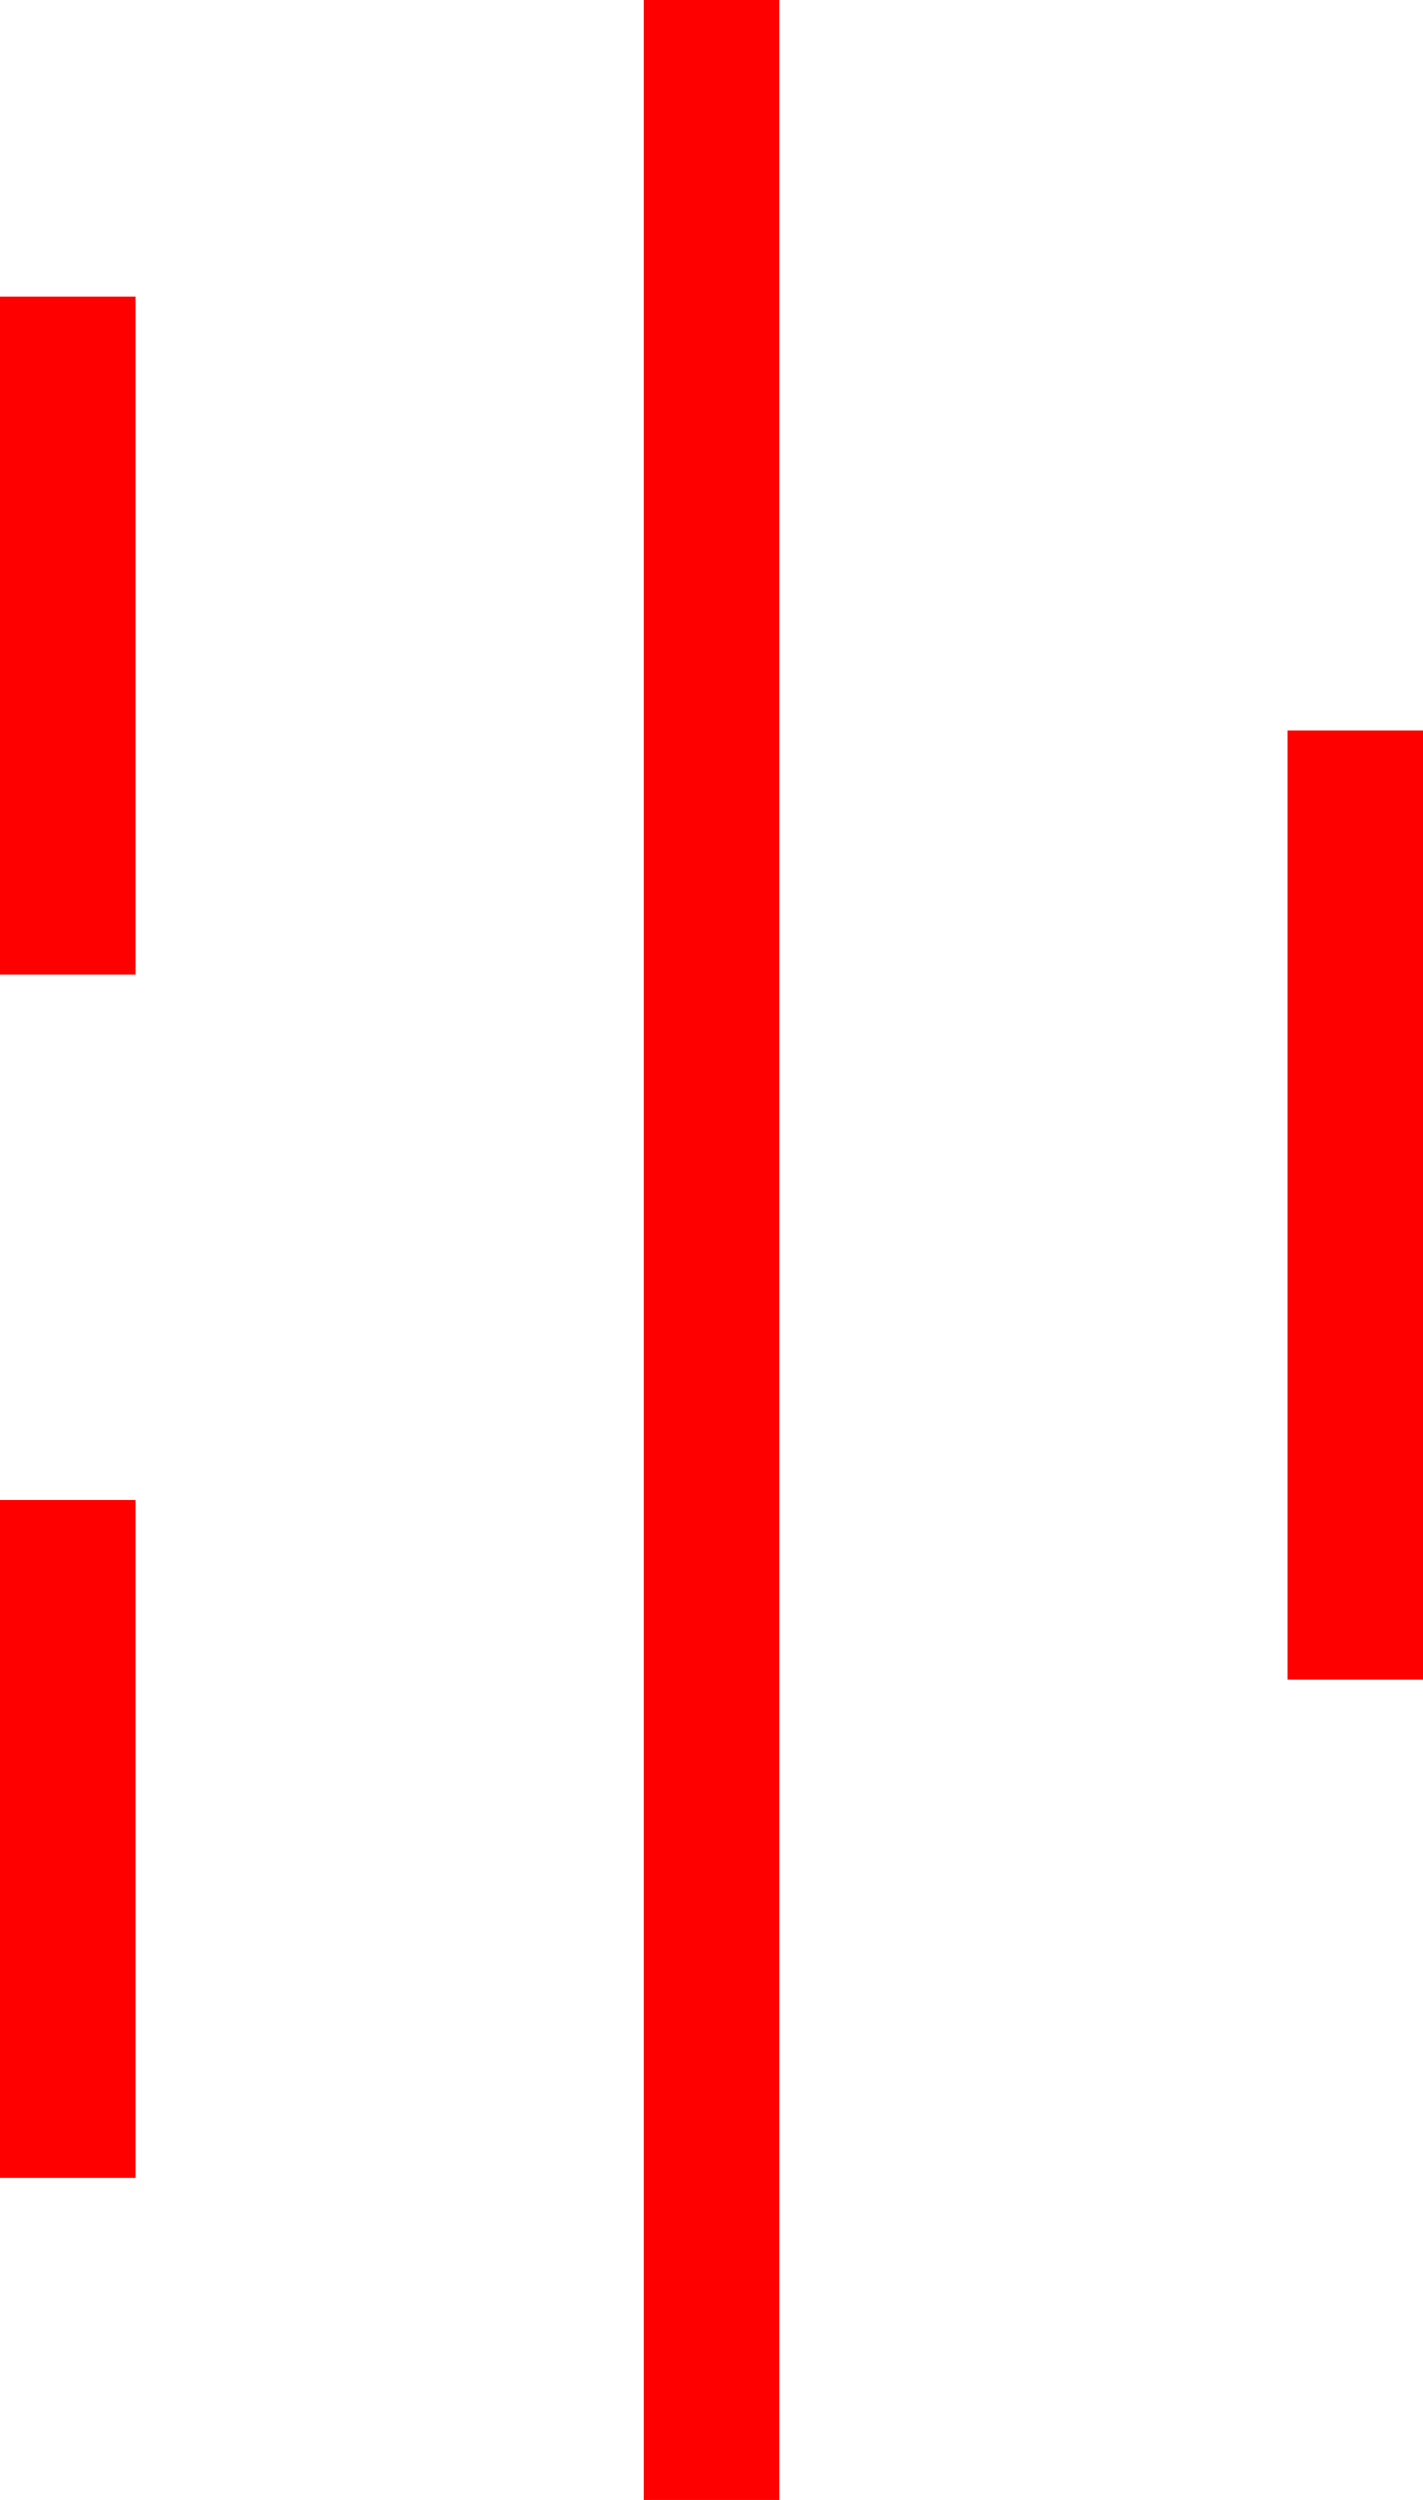 <?xml version="1.0" encoding="utf-8"?>
<!DOCTYPE svg PUBLIC "-//W3C//DTD SVG 1.1//EN" "http://www.w3.org/Graphics/SVG/1.1/DTD/svg11.dtd">
<svg width="24.609" height="43.213" xmlns="http://www.w3.org/2000/svg" xmlns:xlink="http://www.w3.org/1999/xlink" xmlns:xml="http://www.w3.org/XML/1998/namespace" version="1.1">
  <g>
    <g>
      <path style="fill:#FF0000;fill-opacity:1" d="M0,25.928L2.344,25.928 2.344,37.646 0,37.646 0,25.928z M22.266,12.627L24.609,12.627 24.609,29.033 22.266,29.033 22.266,12.627z M0,5.127L2.344,5.127 2.344,16.846 0,16.846 0,5.127z M11.133,0L13.477,0 13.477,43.213 11.133,43.213 11.133,0z" />
    </g>
  </g>
</svg>